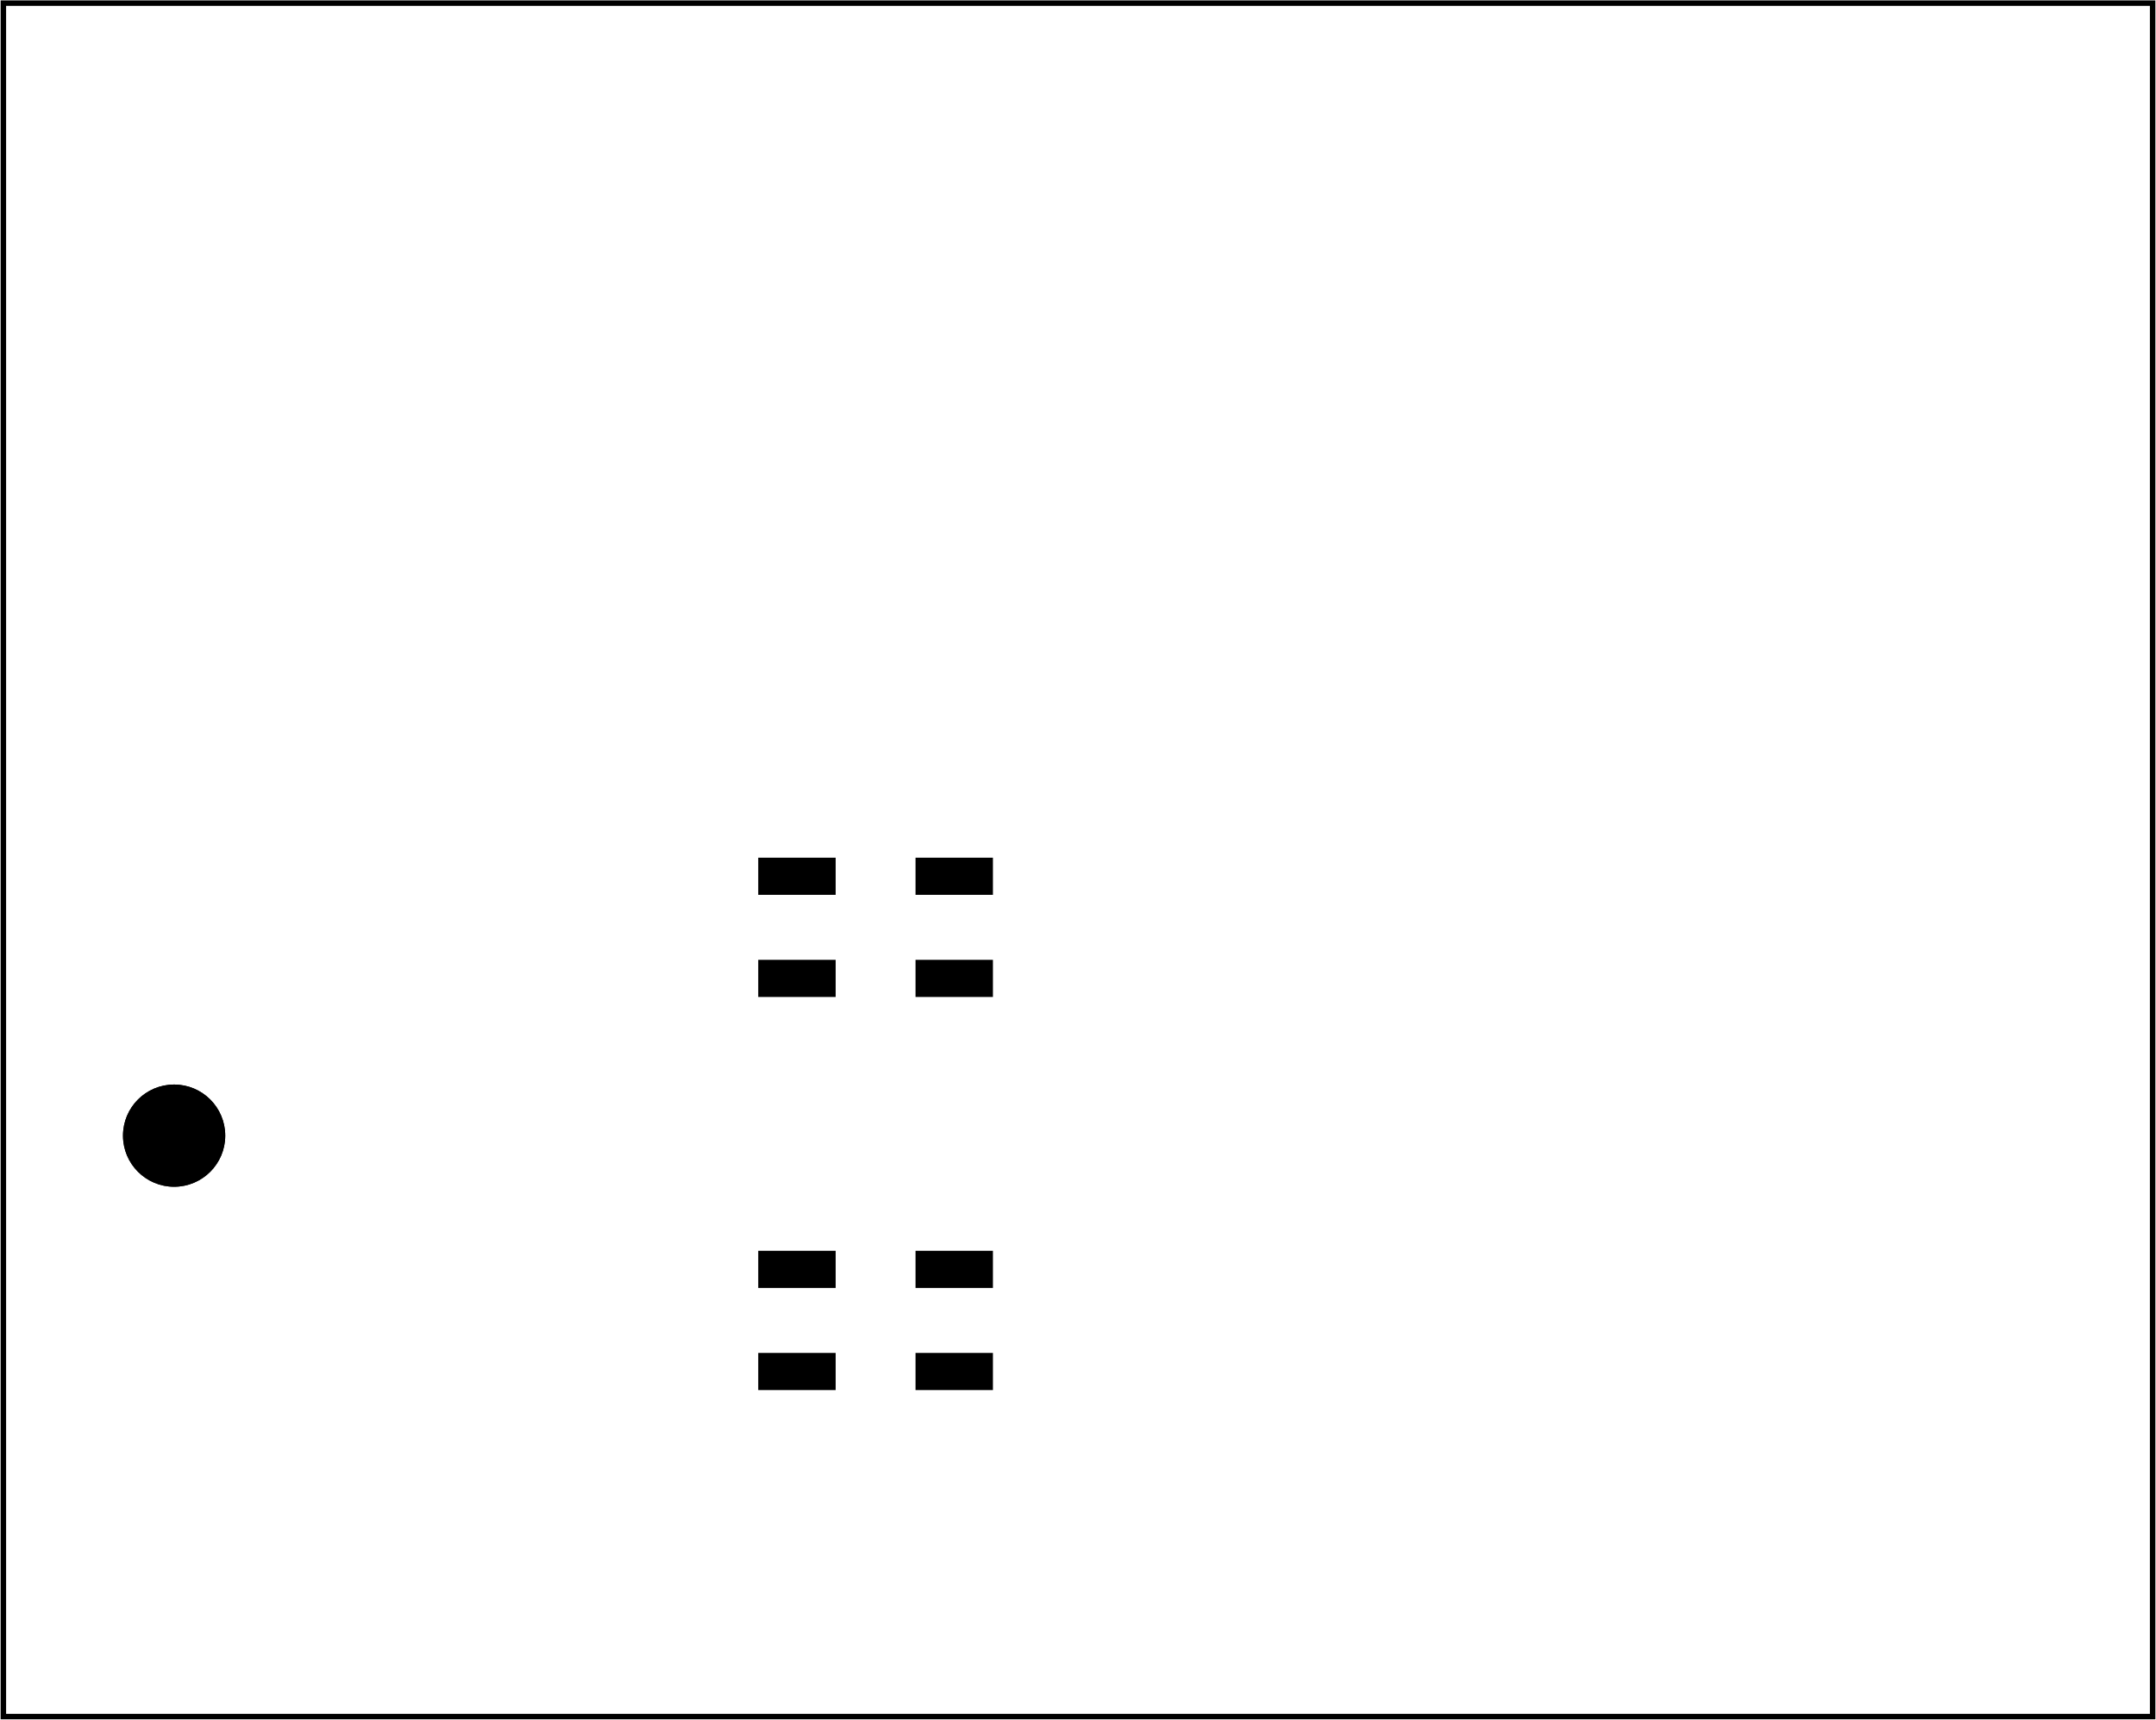 <?xml version='1.0' encoding='UTF-8' standalone='no'?>
<!-- Created with Fritzing (http://www.fritzing.org/) -->
<svg xmlns="http://www.w3.org/2000/svg" width="2.741in" viewBox="0 0 197.345 157.491" xmlns:svg="http://www.w3.org/2000/svg" height="2.187in"  baseProfile="tiny" x="0in" version="1.2" y="0in">
 <g partID="57360">
  <g id="board" >
   <rect id="boardoutline" fill="none" stroke="black" stroke-width="0.5" width="196.769" fill-opacity="0.5" height="156.915"  x="0.288" y="0.288"/>
  </g>
 </g>
 <g partID="854136212">
  <g transform="translate(144.8,104)">
   <g transform="matrix(-1,0,0,-1,0,0)">
    <g id="copper1"  gorn="0.3.0.0">
     <g style="stroke-linecap:round;stroke-linejoin:round;stroke-miterlimit:4;stroke-dasharray:none;stroke-dashoffset:0;display:inline" id="0" stroke="black" fill="none" stroke-width="1.44" stroke-opacity="1"  d="m9,7.2a1.8,1.8,0,0,1,-3.6,0,1.8,1.8,0,1,1,3.6,0z" gorn="0.3.0.0.0"/>
     <g style="stroke-linecap:round;stroke-linejoin:round;stroke-miterlimit:4;stroke-dasharray:none;stroke-dashoffset:0;display:inline" id="1" stroke="black" fill="none" stroke-width="1.44" stroke-opacity="1"  d="m16.2,7.2a1.8,1.8,0,0,1,-3.6,0,1.8,1.8,0,1,1,3.6,0z" gorn="0.3.0.0.1"/>
     <g style="stroke-linecap:round;stroke-linejoin:round;stroke-miterlimit:4;stroke-dasharray:none;stroke-dashoffset:0;display:inline" id="2" stroke="black" fill="none" stroke-width="1.44" stroke-opacity="1"  d="m23.4,7.2a1.8,1.8,0,0,1,-3.6,0,1.8,1.8,0,1,1,3.6,0z" gorn="0.3.0.0.2"/>
     <g style="stroke-linecap:round;stroke-linejoin:round;stroke-miterlimit:4;stroke-dasharray:none;stroke-dashoffset:0;display:inline" id="3" stroke="black" fill="none" stroke-width="1.44" stroke-opacity="1"  d="m30.6,7.2a1.8,1.8,0,0,1,-3.6,0,1.8,1.8,0,1,1,3.6,0z" gorn="0.3.0.0.3"/>
     <g style="stroke-linecap:round;stroke-linejoin:round;stroke-miterlimit:4;stroke-dasharray:none;stroke-dashoffset:0;display:inline" id="4" stroke="black" fill="none" stroke-width="1.44" stroke-opacity="1"  d="m37.8,7.2a1.8,1.8,0,0,1,-3.6,0,1.8,1.8,0,1,1,3.6,0z" gorn="0.3.0.0.4"/>
     <g style="stroke-linecap:round;stroke-linejoin:round;stroke-miterlimit:4;stroke-dasharray:none;stroke-dashoffset:0;display:inline" id="5" stroke="black" fill="none" stroke-width="1.44" stroke-opacity="1"  d="m9,7.2a1.8,1.8,0,0,1,-3.6,0,1.8,1.8,0,1,1,3.6,0z" gorn="0.3.0.0.5"/>
     <g style="stroke-linecap:round;stroke-linejoin:round;stroke-miterlimit:4;stroke-dasharray:none;stroke-dashoffset:0;display:inline" id="6" stroke="black" fill="none" stroke-width="1.44" stroke-opacity="1"  d="m16.2,7.2a1.8,1.8,0,0,1,-3.6,0,1.8,1.8,0,1,1,3.6,0z" gorn="0.3.0.0.6"/>
     <g style="stroke-linecap:round;stroke-linejoin:round;stroke-miterlimit:4;stroke-dasharray:none;stroke-dashoffset:0;display:inline" id="7" stroke="black" fill="none" stroke-width="1.44" stroke-opacity="1"  d="m23.4,7.2a1.8,1.8,0,0,1,-3.6,0,1.8,1.8,0,1,1,3.6,0z" gorn="0.3.0.0.7"/>
     <g style="stroke-linecap:round;stroke-linejoin:round;stroke-miterlimit:4;stroke-dasharray:none;stroke-dashoffset:0;display:inline" id="8" stroke="black" fill="none" stroke-width="1.44" stroke-opacity="1"  d="m30.6,7.2a1.8,1.8,0,0,1,-3.6,0,1.8,1.8,0,1,1,3.6,0z" gorn="0.3.0.0.8"/>
     <g style="stroke-linecap:round;stroke-linejoin:round;stroke-miterlimit:4;stroke-dasharray:none;stroke-dashoffset:0;display:inline" id="9" stroke="black" fill="none" stroke-width="1.44" stroke-opacity="1"  d="m37.8,7.2a1.8,1.8,0,0,1,-3.6,0,1.8,1.8,0,1,1,3.6,0z" gorn="0.3.0.0.9"/>
    </g>
   </g>
  </g>
 </g>
 <g partID="854137262">
  <g transform="translate(144.8,89.6)">
   <g id="copper1"  gorn="0.3.0.0">
    <g style="stroke-linecap:round;stroke-linejoin:round;stroke-miterlimit:4;stroke-dasharray:none;stroke-dashoffset:0;display:inline" id="10" stroke="black" fill="none" stroke-width="1.44" stroke-opacity="1"  d="m9,7.2a1.8,1.8,0,0,1,-3.6,0,1.8,1.8,0,1,1,3.6,0z" gorn="0.3.0.0.0"/>
    <g style="stroke-linecap:round;stroke-linejoin:round;stroke-miterlimit:4;stroke-dasharray:none;stroke-dashoffset:0;display:inline" id="11" stroke="black" fill="none" stroke-width="1.44" stroke-opacity="1"  d="m16.2,7.2a1.8,1.8,0,0,1,-3.6,0,1.8,1.8,0,1,1,3.6,0z" gorn="0.3.0.0.1"/>
    <g style="stroke-linecap:round;stroke-linejoin:round;stroke-miterlimit:4;stroke-dasharray:none;stroke-dashoffset:0;display:inline" id="12" stroke="black" fill="none" stroke-width="1.44" stroke-opacity="1"  d="m23.4,7.2a1.8,1.8,0,0,1,-3.6,0,1.8,1.8,0,1,1,3.6,0z" gorn="0.3.0.0.2"/>
    <g style="stroke-linecap:round;stroke-linejoin:round;stroke-miterlimit:4;stroke-dasharray:none;stroke-dashoffset:0;display:inline" id="13" stroke="black" fill="none" stroke-width="1.44" stroke-opacity="1"  d="m30.6,7.2a1.8,1.8,0,0,1,-3.6,0,1.8,1.8,0,1,1,3.6,0z" gorn="0.3.0.0.3"/>
    <g style="stroke-linecap:round;stroke-linejoin:round;stroke-miterlimit:4;stroke-dasharray:none;stroke-dashoffset:0;display:inline" id="14" stroke="black" fill="none" stroke-width="1.44" stroke-opacity="1"  d="m37.8,7.2a1.8,1.8,0,0,1,-3.6,0,1.8,1.8,0,1,1,3.6,0z" gorn="0.3.0.0.4"/>
    <g style="stroke-linecap:round;stroke-linejoin:round;stroke-miterlimit:4;stroke-dasharray:none;stroke-dashoffset:0;display:inline" id="15" stroke="black" fill="none" stroke-width="1.44" stroke-opacity="1"  d="m9,7.2a1.8,1.8,0,0,1,-3.6,0,1.8,1.8,0,1,1,3.6,0z" gorn="0.3.0.0.5"/>
    <g style="stroke-linecap:round;stroke-linejoin:round;stroke-miterlimit:4;stroke-dasharray:none;stroke-dashoffset:0;display:inline" id="16" stroke="black" fill="none" stroke-width="1.44" stroke-opacity="1"  d="m16.2,7.2a1.8,1.8,0,0,1,-3.6,0,1.8,1.8,0,1,1,3.6,0z" gorn="0.3.0.0.6"/>
    <g style="stroke-linecap:round;stroke-linejoin:round;stroke-miterlimit:4;stroke-dasharray:none;stroke-dashoffset:0;display:inline" id="17" stroke="black" fill="none" stroke-width="1.44" stroke-opacity="1"  d="m23.4,7.2a1.8,1.8,0,0,1,-3.6,0,1.8,1.8,0,1,1,3.6,0z" gorn="0.3.0.0.7"/>
    <g style="stroke-linecap:round;stroke-linejoin:round;stroke-miterlimit:4;stroke-dasharray:none;stroke-dashoffset:0;display:inline" id="18" stroke="black" fill="none" stroke-width="1.44" stroke-opacity="1"  d="m30.6,7.2a1.8,1.8,0,0,1,-3.6,0,1.8,1.8,0,1,1,3.6,0z" gorn="0.3.0.0.8"/>
    <g style="stroke-linecap:round;stroke-linejoin:round;stroke-miterlimit:4;stroke-dasharray:none;stroke-dashoffset:0;display:inline" id="19" stroke="black" fill="none" stroke-width="1.44" stroke-opacity="1"  d="m37.8,7.2a1.8,1.8,0,0,1,-3.6,0,1.8,1.8,0,1,1,3.6,0z" gorn="0.3.0.0.9"/>
   </g>
  </g>
 </g>
 <g partID="57852">
  <g transform="translate(0.615,3.2)">
   <g id="copper1" >
    <g id="copper0" >
     <g id="20" fill="none" stroke="black" stroke-width="1" cx="151.384" r="1.883" cy="144" />
     <g id="21" fill="none" stroke="black" stroke-width="1" cx="158.583" r="1.883" cy="144" />
     <g id="22" fill="none" stroke="black" stroke-width="1" cx="165.786" r="1.883" cy="144" />
     <g id="23" fill="none" stroke="black" stroke-width="1" cx="172.985" r="1.883" cy="144" />
     <g id="24" fill="none" stroke="black" stroke-width="1" cx="180.185" r="1.883" cy="144" />
     <g id="25" fill="none" stroke="black" stroke-width="1" cx="118.263" r="1.884" cy="7.2" />
     <g id="26" fill="none" stroke="black" stroke-width="1" cx="111.065" r="1.884" cy="7.2" />
     <g id="27" fill="none" stroke="black" stroke-width="1" cx="103.864" r="1.884" cy="7.2" />
     <g id="28" fill="none" stroke="black" stroke-width="1" cx="96.664" r="1.884" cy="7.2" />
     <g id="29" fill="none" stroke="black" stroke-width="1" cx="89.464" r="1.884" cy="7.2" />
     <g id="30" fill="none" stroke="black" stroke-width="1" cx="82.264" r="1.884" cy="7.2" />
     <g id="31" fill="none" stroke="black" stroke-width="1" cx="75.064" r="1.884" cy="7.2" />
     <g id="32" fill="none" stroke="black" stroke-width="1" cx="67.864" r="1.884" cy="7.2" />
     <g id="33" fill="none" stroke="black" stroke-width="1" cx="60.664" r="1.884" cy="7.2" />
     <g id="34" fill="none" stroke="black" stroke-width="1" cx="53.463" r="1.884" cy="7.2" />
     <g id="35" fill="none" stroke="black" stroke-width="1" cx="180.185" r="1.884" cy="7.2" />
     <g id="36" fill="none" stroke="black" stroke-width="1" cx="172.985" r="1.884" cy="7.2" />
     <g id="37" fill="none" stroke="black" stroke-width="1" cx="165.786" r="1.884" cy="7.2" />
     <g id="38" fill="none" stroke="black" stroke-width="1" cx="158.583" r="1.884" cy="7.2" />
     <g id="39" fill="none" stroke="black" stroke-width="1" cx="151.384" r="1.884" cy="7.2" />
     <g id="40" fill="none" stroke="black" stroke-width="1" cx="144.185" r="1.884" cy="7.2" />
     <g id="41" fill="none" stroke="black" stroke-width="1" cx="136.985" r="1.884" cy="7.2" />
     <g id="42" fill="none" stroke="black" stroke-width="1" cx="129.784" r="1.884" cy="7.2" />
     <g id="43" fill="none" stroke="black" stroke-width="1" cx="86.584" r="1.883" cy="144" />
     <g id="44" fill="none" stroke="black" stroke-width="1" cx="79.384" r="1.883" cy="144" />
     <g id="45" fill="none" stroke="black" stroke-width="1" cx="93.784" r="1.883" cy="144" />
     <g id="46" fill="none" stroke="black" stroke-width="1" cx="100.985" r="1.883" cy="144" />
     <g id="47" fill="none" stroke="black" stroke-width="1" cx="108.185" r="1.883" cy="144" />
     <g id="48" fill="none" stroke="black" stroke-width="1" cx="115.384" r="1.883" cy="144" />
     <g id="49" fill="none" stroke="black" stroke-width="1" cx="122.583" r="1.883" cy="144" />
     <g id="50" fill="none" stroke="black" stroke-width="1" cx="129.784" r="1.883" cy="144" />
     <g id="51" fill="none" stroke="black" stroke-width="1" cx="144.185" r="1.883" cy="144" />
    </g>
   </g>
  </g>
 </g>
 <g partID="58062">
  <g transform="translate(63.44,134.96)">
   <g transform="matrix(0,1,-1,0,0,0)">
    <g id="copper1" >
     <g id="copper0" >
      <g id="52" fill="none" width="4.176" stroke="black" stroke-width="1.44" height="4.176"  x="2.952" y="2.952"/>
      <g id="53" fill="none" stroke="black" stroke-width="1.44" cx="5.04" r="2.088" cy="5.04" />
      <g id="54" fill="none" stroke="black" stroke-width="1.44" cx="5.04" r="2.088" cy="12.24" />
     </g>
    </g>
   </g>
  </g>
 </g>
 <g partID="854100552">
  <g transform="translate(85.04,58.64)">
   <g transform="matrix(-1,0,0,-1,0,0)">
    <g id="copper1" >
     <g id="copper0" >
      <g id="55" fill="none" width="4.176" stroke="black" stroke-width="1.44" height="4.176"  x="2.952" y="2.952"/>
      <g id="56" fill="none" stroke="black" stroke-width="1.44" cx="5.04" r="2.088" cy="5.04" />
      <g id="57" fill="none" stroke="black" stroke-width="1.44" cx="5.04" r="2.088" cy="12.24" />
      <g id="58" fill="none" stroke="black" stroke-width="1.44" cx="5.04" r="2.088" cy="19.44" />
     </g>
    </g>
   </g>
  </g>
 </g>
 <g partID="854102752">
  <g transform="translate(40.713,35.888)">
   <g transform="matrix(-1,0,0,-1,0,0)">
    <g id="copper1"  gorn="0.2">
     <g id="59" width="4.13" fill="none" stroke="black" stroke-width="1.232" height="4.104"  x="1.848" y="1.836"/>
     <g connectorname="1" id="60" fill="none" stroke="black" stroke-width="1.232" cx="3.913" r="2.065" cy="3.888"  gorn="0.2.1"/>
     <g connectorname="2" id="61" fill="none" stroke="black" stroke-width="1.232" cx="3.913" r="2.065" cy="11.088"  gorn="0.2.2"/>
     <g connectorname="3" id="62" fill="none" stroke="black" stroke-width="1.232" cx="11.159" r="2.065" cy="3.888"  gorn="0.2.3"/>
     <g connectorname="4" id="63" fill="none" stroke="black" stroke-width="1.232" cx="11.159" r="2.065" cy="11.088"  gorn="0.2.4"/>
     <g connectorname="5" id="64" fill="none" stroke="black" stroke-width="1.232" cx="18.405" r="2.065" cy="3.888"  gorn="0.2.5"/>
     <g connectorname="6" id="65" fill="none" stroke="black" stroke-width="1.232" cx="18.405" r="2.065" cy="11.088"  gorn="0.2.6"/>
     <g connectorname="7" id="66" fill="none" stroke="black" stroke-width="1.232" cx="25.651" r="2.065" cy="3.888"  gorn="0.2.7"/>
     <g connectorname="8" id="67" fill="none" stroke="black" stroke-width="1.232" cx="25.651" r="2.065" cy="11.088"  gorn="0.2.8"/>
     <g id="copper0"  gorn="0.2.9">
      <g id="68" width="4.13" fill="none" stroke="black" stroke-width="1.232" height="4.104"  x="1.848" y="1.836"/>
      <g connectorname="1" id="69" fill="none" stroke="black" stroke-width="1.232" cx="3.913" r="2.065" cy="3.888"  gorn="0.2.9.1"/>
      <g connectorname="2" id="70" fill="none" stroke="black" stroke-width="1.232" cx="3.913" r="2.065" cy="11.088"  gorn="0.2.9.2"/>
      <g connectorname="3" id="71" fill="none" stroke="black" stroke-width="1.232" cx="11.159" r="2.065" cy="3.888"  gorn="0.2.9.3"/>
      <g connectorname="4" id="72" fill="none" stroke="black" stroke-width="1.232" cx="11.159" r="2.065" cy="11.088"  gorn="0.2.9.4"/>
      <g connectorname="5" id="73" fill="none" stroke="black" stroke-width="1.232" cx="18.405" r="2.065" cy="3.888"  gorn="0.2.9.5"/>
      <g connectorname="6" id="74" fill="none" stroke="black" stroke-width="1.232" cx="18.405" r="2.065" cy="11.088"  gorn="0.2.9.6"/>
      <g id="75" width="4.13" fill="none" stroke="black" stroke-width="1.232" height="4.104"  x="23.586" y="1.836"/>
      <g connectorname="7" id="76" fill="none" stroke="black" stroke-width="1.232" cx="25.651" r="2.065" cy="3.888"  gorn="0.2.9.8"/>
      <g connectorname="8" id="77" fill="none" stroke="black" stroke-width="1.232" cx="25.651" r="2.065" cy="11.088"  gorn="0.2.9.9"/>
     </g>
    </g>
   </g>
  </g>
 </g>
 <g partID="854320500">
  <g transform="translate(92.023,77.265)">
   <g transform="matrix(0,1,-1,0,0,0)">
    <g id="copper1" >
     <rect connectorname="C" id="78" width="3.402" stroke="none" stroke-width="0" fill="black" stroke-linecap="round" height="7.087"  x="1.28" y="1.138"/>
     <rect connectorname="A" id="79" width="3.402" stroke="none" stroke-width="0" fill="black" stroke-linecap="round" height="7.087"  x="10.634" y="1.138"/>
     <g id="80" />
    </g>
   </g>
  </g>
 </g>
 <g partID="854104892">
  <g transform="translate(170.72,49.28)">
   <g transform="matrix(0,1,-1,0,0,0)">
    <g id="copper1" >
     <g id="copper0" >
      <g id="81" fill="none" stroke="black" stroke-width="1.44" width="3.96" height="3.96"  x="2.34" y="2.34"/>
      <g id="82" fill="none" stroke="black" stroke-width="1.44" cx="4.32" r="1.98" cy="4.32" />
      <g id="83" fill="none" stroke="black" stroke-width="1.44" cx="25.92" r="1.98" cy="4.32" />
      <g id="84" fill="none" stroke="black" stroke-width="1.44" cx="4.32" r="1.98" cy="11.52" />
      <g id="85" fill="none" stroke="black" stroke-width="1.44" cx="25.92" r="1.98" cy="11.52" />
      <g id="86" fill="none" stroke="black" stroke-width="1.44" cx="4.32" r="1.98" cy="18.72" />
      <g id="87" fill="none" stroke="black" stroke-width="1.44" cx="25.92" r="1.98" cy="18.72" />
      <g id="88" fill="none" stroke="black" stroke-width="1.44" cx="4.32" r="1.98" cy="25.92" />
      <g id="89" fill="none" stroke="black" stroke-width="1.44" cx="25.92" r="1.98" cy="25.92" />
      <g id="90" fill="none" stroke="black" stroke-width="1.44" cx="4.32" r="1.98" cy="33.12" />
      <g id="91" fill="none" stroke="black" stroke-width="1.44" cx="25.92" r="1.98" cy="33.12" />
      <g id="92" fill="none" stroke="black" stroke-width="1.44" cx="4.32" r="1.98" cy="40.32" />
      <g id="93" fill="none" stroke="black" stroke-width="1.44" cx="25.92" r="1.98" cy="40.32" />
      <g id="94" fill="none" stroke="black" stroke-width="1.44" cx="4.32" r="1.98" cy="47.52" />
      <g id="95" fill="none" stroke="black" stroke-width="1.44" cx="25.92" r="1.98" cy="47.52" />
      <g id="96" fill="none" stroke="black" stroke-width="1.44" cx="4.32" r="1.98" cy="54.72" />
      <g id="97" fill="none" stroke="black" stroke-width="1.44" cx="25.92" r="1.98" cy="54.72" />
      <g id="98" fill="none" stroke="black" stroke-width="1.44" cx="4.32" r="1.98" cy="61.92" />
      <g id="99" fill="none" stroke="black" stroke-width="1.44" cx="25.92" r="1.98" cy="61.92" />
     </g>
    </g>
   </g>
  </g>
 </g>
 <g partID="854320300">
  <g transform="translate(77.623,77.265)">
   <g transform="matrix(0,1,-1,0,0,0)">
    <g id="copper1" >
     <rect connectorname="C" id="100" width="3.402" stroke="none" stroke-width="0" fill="black" stroke-linecap="round" height="7.087"  x="1.28" y="1.138"/>
     <rect connectorname="A" id="101" width="3.402" stroke="none" stroke-width="0" fill="black" stroke-linecap="round" height="7.087"  x="10.634" y="1.138"/>
     <g id="102" />
    </g>
   </g>
  </g>
 </g>
 <g partID="854113402">
  <g transform="translate(48.104,56.3)">
   <g transform="matrix(0,-1,1,0,0,0)">
    <g id="copper1" >
     <!-- <rect width="55" x="10" y="15.5" fill="none" height="55" stroke="rgb(255, 191, 0)" stroke-width="20" />  -->
     <g id="103" fill="none" stroke="black" stroke-width="1.44" cx="2.7" r="1.98" cy="3.096" />
     <g id="104" fill="none" stroke="black" stroke-width="1.44" cx="31.5" r="1.98" cy="3.096" />
    </g>
   </g>
  </g>
 </g>
 <g partID="854113042">
  <g transform="translate(12.104,77.9)">
   <g transform="matrix(0,-1,1,0,0,0)">
    <g id="copper1" >
     <!-- <rect width="55" x="10" y="15.5" fill="none" height="55" stroke="rgb(255, 191, 0)" stroke-width="20" />  -->
     <g id="105" fill="none" stroke="black" stroke-width="1.44" cx="2.7" r="1.98" cy="3.096" />
     <g id="106" fill="none" stroke="black" stroke-width="1.44" cx="31.5" r="1.98" cy="3.096" />
    </g>
   </g>
  </g>
 </g>
 <g partID="854320740">
  <g transform="translate(77.623,113.265)">
   <g transform="matrix(0,1,-1,0,0,0)">
    <g id="copper1" >
     <rect connectorname="C" id="107" width="3.402" stroke="none" stroke-width="0" fill="black" stroke-linecap="round" height="7.087"  x="1.28" y="1.138"/>
     <rect connectorname="A" id="108" width="3.402" stroke="none" stroke-width="0" fill="black" stroke-linecap="round" height="7.087"  x="10.634" y="1.138"/>
     <g id="109" />
    </g>
   </g>
  </g>
 </g>
 <g partID="854320980">
  <g transform="translate(92.023,113.265)">
   <g transform="matrix(0,1,-1,0,0,0)">
    <g id="copper1" >
     <rect connectorname="C" id="110" width="3.402" stroke="none" stroke-width="0" fill="black" stroke-linecap="round" height="7.087"  x="1.28" y="1.138"/>
     <rect connectorname="A" id="111" width="3.402" stroke="none" stroke-width="0" fill="black" stroke-linecap="round" height="7.087"  x="10.634" y="1.138"/>
     <g id="112" />
    </g>
   </g>
  </g>
 </g>
 <g partID="854112342">
  <g transform="translate(55.304,56.3)">
   <g transform="matrix(0,-1,1,0,0,0)">
    <g id="copper1" >
     <!-- <rect width="55" x="10" y="15.5" fill="none" height="55" stroke="rgb(255, 191, 0)" stroke-width="20" />  -->
     <g id="113" fill="none" stroke="black" stroke-width="1.44" cx="2.7" r="1.98" cy="3.096" />
     <g id="114" fill="none" stroke="black" stroke-width="1.44" cx="31.5" r="1.98" cy="3.096" />
    </g>
   </g>
  </g>
 </g>
 <g partID="854111882">
  <g transform="translate(19.304,77.9)">
   <g transform="matrix(0,-1,1,0,0,0)">
    <g id="copper1" >
     <!-- <rect width="55" x="10" y="15.5" fill="none" height="55" stroke="rgb(255, 191, 0)" stroke-width="20" />  -->
     <g id="115" fill="none" stroke="black" stroke-width="1.44" cx="2.7" r="1.98" cy="3.096" />
     <g id="116" fill="none" stroke="black" stroke-width="1.44" cx="31.5" r="1.98" cy="3.096" />
    </g>
   </g>
  </g>
 </g>
 <g partID="854128402">
  <g transform="translate(51.965,121.995)">
   <g transform="matrix(0,1,-1,0,0,0)">
    <g id="copper1" >
     <g connectorname="2" id="117" stroke="black" stroke-width="1.256" fill="none" cx="18.005" r="2.612" cy="35.008" />
     <g connectorname="1" id="118" stroke="black" stroke-width="1.256" fill="none" cx="18.005" r="2.612" cy="15.165" />
     <g id="copper0" >
      <g connectorname="2" id="119" stroke="black" stroke-width="1.256" fill="none" cx="18.005" r="2.612" cy="35.008" />
      <g connectorname="1" id="120" stroke="black" stroke-width="1.256" fill="none" cx="18.005" r="2.612" cy="15.165" />
     </g>
    </g>
   </g>
  </g>
 </g>
 <g partID="854204282">
  <g transform="translate(5.984,118.976)">
   <g transform="matrix(0,-1,1,0,0,0)">
    <g id="copper1" >
     <g connectorname="IN" id="121" stroke="black" stroke-width="0.72" fill="none" cx="7.776" r="1.8" cy="52.416" />
     <g id="122" stroke="none" stroke-width="0" fill="black"  d="m7.776,48.096a2.16,2.16,0,0,1,2.16,2.16l0,4.32a2.16,2.16,0,0,1,-2.16,2.16l0,0a2.16,2.16,0,0,1,-2.16,-2.16l0,-4.32a2.16,2.16,0,0,1,2.16,-2.16l0,0zM6.336,52.416a1.44,1.44,0,1,0,2.88,0,1.44,1.44,0,1,0,-2.88,0z"/>
     <g connectorname="GND" id="123" stroke="black" stroke-width="0.72" fill="none" cx="14.976" r="1.8" cy="52.416" />
     <g id="124" stroke="none" stroke-width="0" fill="black"  d="m14.976,48.096a2.16,2.16,0,0,1,2.16,2.16l0,4.32a2.16,2.16,0,0,1,-2.16,2.16l0,0a2.16,2.16,0,0,1,-2.16,-2.16l0,-4.32a2.16,2.16,0,0,1,2.16,-2.16l0,0zM13.536,52.416a1.44,1.44,0,1,0,2.88,0,1.44,1.44,0,1,0,-2.88,0z"/>
     <g connectorname="OUT" id="125" stroke="black" stroke-width="0.72" fill="none" cx="22.176" r="1.8" cy="52.416" />
     <g id="126" stroke="none" stroke-width="0" fill="black"  d="m22.176,48.096a2.16,2.16,0,0,1,2.16,2.16l0,4.32a2.16,2.16,0,0,1,-2.16,2.16l0,0a2.16,2.16,0,0,1,-2.16,-2.16l0,-4.32a2.16,2.16,0,0,1,2.16,-2.16l0,0zM20.736,52.416a1.44,1.44,0,1,0,2.88,0,1.44,1.44,0,1,0,-2.88,0z"/>
     <circle id="127" stroke="black" stroke-width="0" fill="black" cx="14.976" r="4.68" cy="9.936" />
     <g id="copper0" >
      <g connectorname="IN" id="128" stroke="black" stroke-width="0.72" fill="none" cx="7.776" r="1.8" cy="52.416" />
      <g id="129" stroke="none" stroke-width="0" fill="black"  d="m7.776,48.096a2.16,2.16,0,0,1,2.16,2.16l0,4.32a2.16,2.16,0,0,1,-2.16,2.16l0,0a2.16,2.16,0,0,1,-2.16,-2.16l0,-4.32a2.16,2.16,0,0,1,2.16,-2.16l0,0zM6.336,52.416a1.44,1.44,0,1,0,2.88,0,1.44,1.44,0,1,0,-2.88,0z"/>
      <g connectorname="GND" id="130" stroke="black" stroke-width="0.72" fill="none" cx="14.976" r="1.8" cy="52.416" />
      <g id="131" stroke="none" stroke-width="0" fill="black"  d="m14.976,48.096a2.16,2.16,0,0,1,2.16,2.16l0,4.32a2.16,2.16,0,0,1,-2.16,2.16l0,0a2.16,2.16,0,0,1,-2.16,-2.16l0,-4.32a2.16,2.16,0,0,1,2.16,-2.16l0,0zM13.536,52.416a1.44,1.44,0,1,0,2.88,0,1.44,1.44,0,1,0,-2.88,0z"/>
      <g connectorname="OUT" id="132" stroke="black" stroke-width="0.72" fill="none" cx="22.176" r="1.8" cy="52.416" />
      <g id="133" stroke="none" stroke-width="0" fill="black"  d="m22.176,48.096a2.16,2.16,0,0,1,2.16,2.16l0,4.32a2.16,2.16,0,0,1,-2.16,2.16l0,0a2.16,2.16,0,0,1,-2.16,-2.16l0,-4.32a2.16,2.16,0,0,1,2.16,-2.16l0,0zM20.736,52.416a1.44,1.44,0,1,0,2.88,0,1.44,1.44,0,1,0,-2.88,0z"/>
      <circle id="134" stroke="black" stroke-width="0" fill="black" cx="14.976" r="4.68" cy="9.936" />
     </g>
    </g>
   </g>
  </g>
 </g>
 <g partID="854317631">
  <g transform="translate(126.084,20.484)">
   <g id="copper1" >
    <g id="135" fill="none" stroke-width="1.44" stroke="black" cx="4.316" r="1.996" cy="4.316" />
   </g>
  </g>
 </g>
 <g partID="854317661">
  <g transform="translate(133.284,27.684)">
   <g id="copper1" >
    <g id="136" fill="none" stroke-width="1.44" stroke="black" cx="4.316" r="1.996" cy="4.316" />
   </g>
  </g>
 </g>
 <g partID="854317831">
  <g transform="translate(25.284,70.884)">
   <g id="copper1" >
    <g id="137" fill="none" stroke-width="1.44" stroke="black" cx="4.316" r="1.996" cy="4.316" />
   </g>
  </g>
 </g>
 <g partID="854318411">
  <g transform="translate(46.884,56.484)">
   <g id="copper1" >
    <g id="138" fill="none" stroke-width="1.44" stroke="black" cx="4.316" r="1.996" cy="4.316" />
   </g>
  </g>
 </g>
 <g partID="854319001">
  <g transform="translate(68.484,99.684)">
   <g id="copper1" >
    <g id="139" fill="none" stroke-width="1.44" stroke="black" cx="4.316" r="1.996" cy="4.316" />
   </g>
  </g>
 </g>
 <g partID="854319101">
  <g transform="translate(3.684,78.084)">
   <g id="copper1" >
    <g id="140" fill="none" stroke-width="1.44" stroke="black" cx="4.316" r="1.996" cy="4.316" />
   </g>
  </g>
 </g>
</svg>
